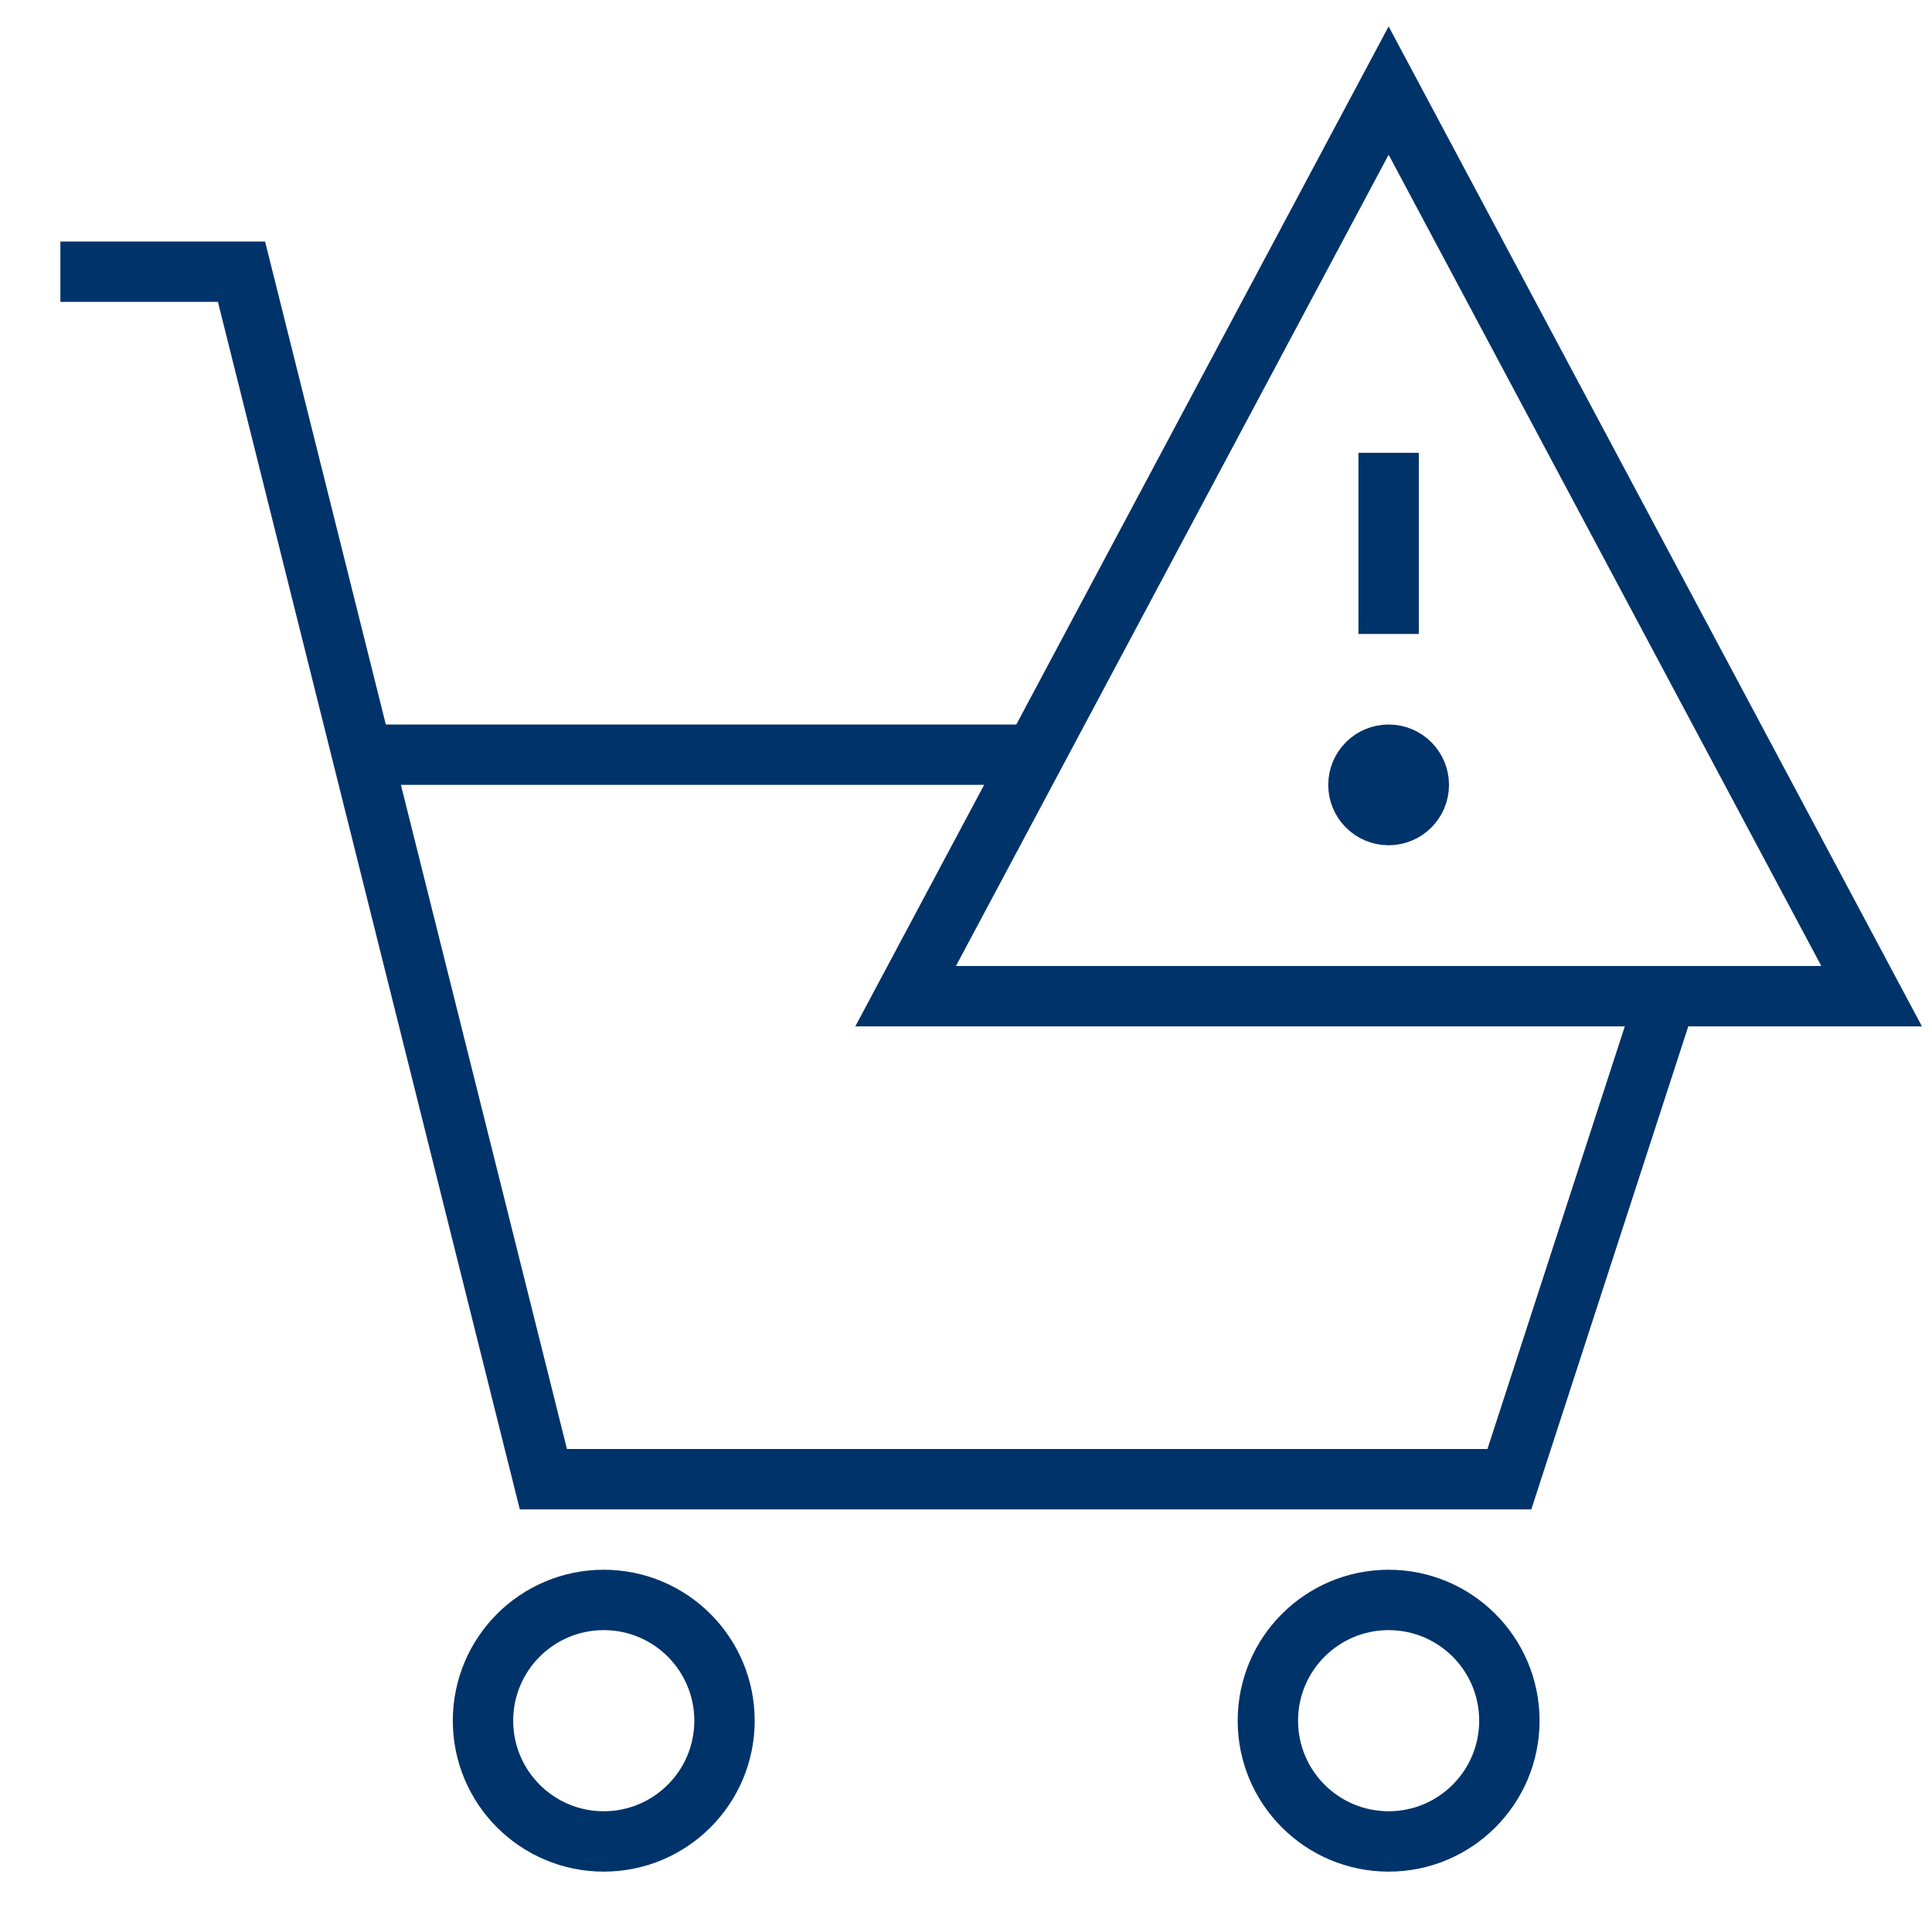 <?xml version="1.0" encoding="UTF-8"?>
<svg xmlns="http://www.w3.org/2000/svg" aria-describedby="desc" aria-labelledby="title" viewBox="0 0 64 64"><path fill="none" stroke="#003369" stroke-miterlimit="10" stroke-width="2" d="M34.3 25H12M2 9h6l10 40h32l5.2-16" data-name="layer2" style="stroke: #003369;"/><circle cx="20" cy="57" r="4" fill="none" stroke="#003369" stroke-miterlimit="10" stroke-width="2" data-name="layer2" style="stroke: #003369;"/><circle cx="46" cy="57" r="4" fill="none" stroke="#003369" stroke-miterlimit="10" stroke-width="2" data-name="layer2" style="stroke: #003369;"/><path fill="none" stroke="#003369" stroke-miterlimit="10" stroke-width="2" d="M30 33L46 3l16 30H30zm16-18v6" data-name="layer1" style="stroke: #003369;"/><circle cx="46" cy="26" r="1" fill="none" stroke="#003369" stroke-miterlimit="10" stroke-width="2" data-name="layer1" style="stroke: #003369;"/></svg>

